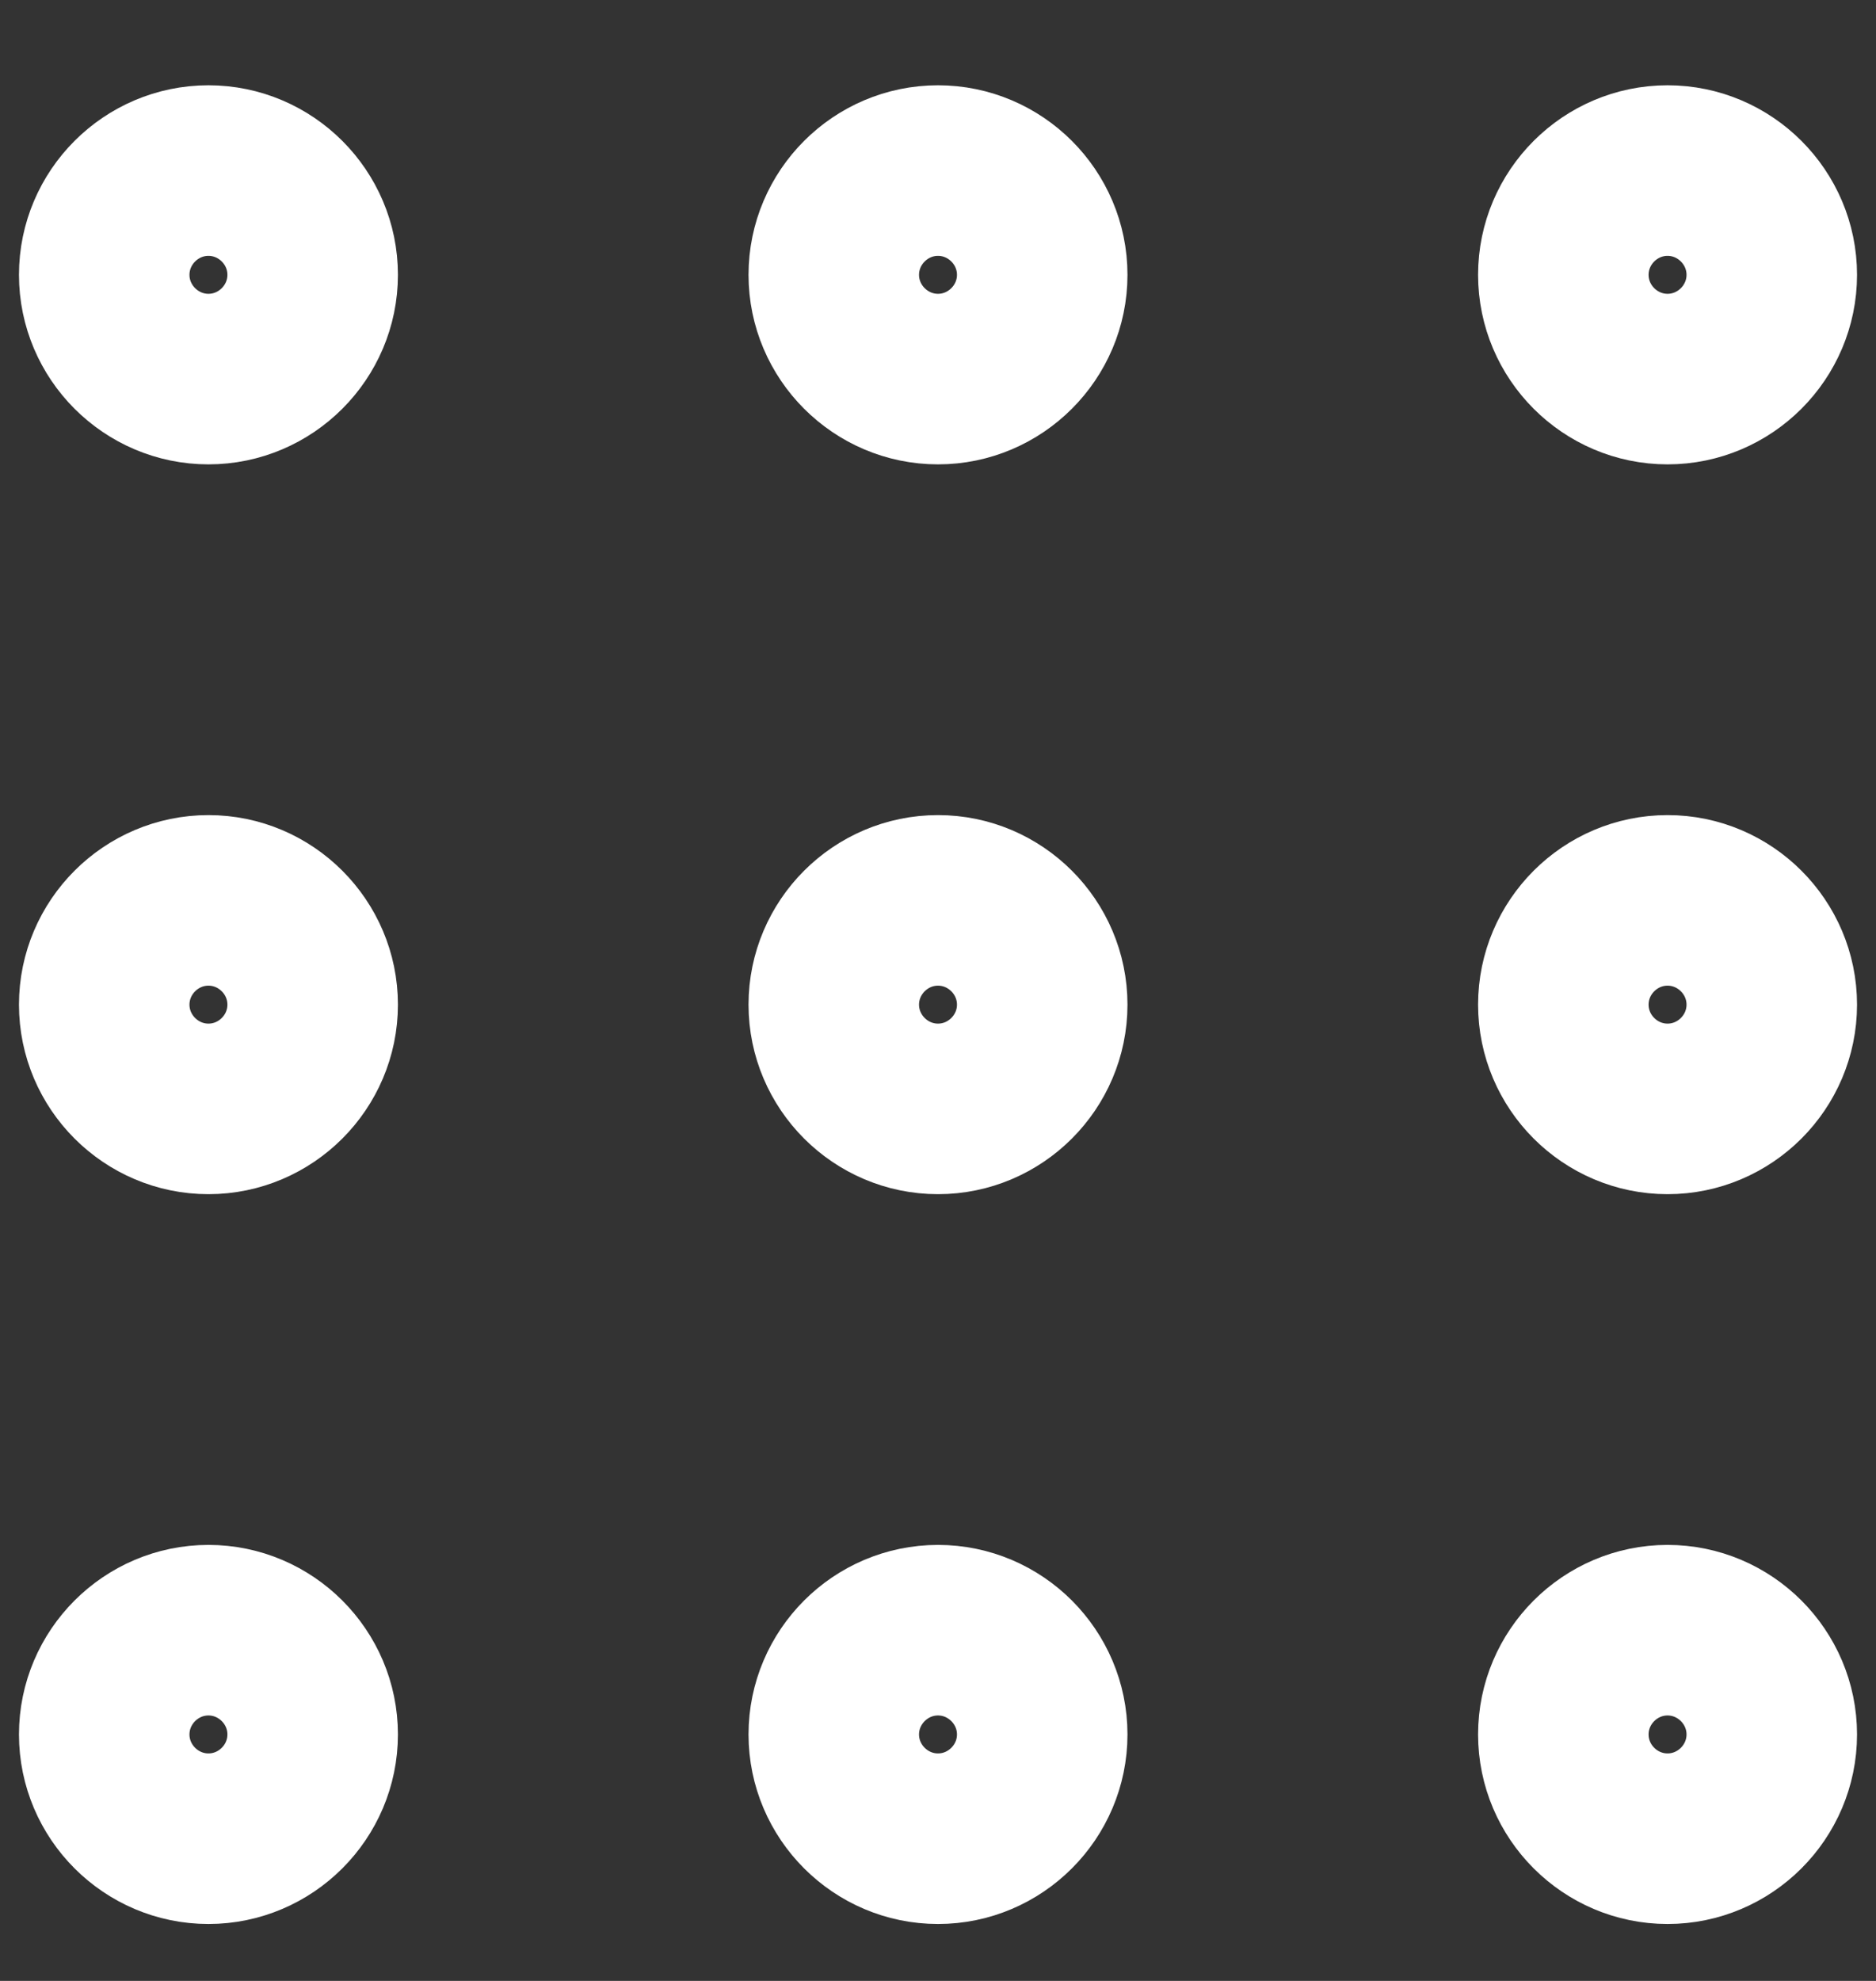 <svg width="18" height="19" viewBox="0 0 18 19" fill="none" xmlns="http://www.w3.org/2000/svg">
<rect x="0" y="0" width="18" height="19" fill="#333333" stroke="none"/>
<path d="M2 10.636C2.55 10.636 3 10.186 3 9.636C3 9.086 2.55 8.636 2 8.636C1.45 8.636 1 9.086 1 9.636C1 10.186 1.45 10.636 2 10.636Z" stroke="white" stroke-width="1.636" stroke-miterlimit="10" stroke-linecap="round" stroke-linejoin="round"/>
<path d="M16 10.636C16.55 10.636 17 10.186 17 9.636C17 9.086 16.55 8.636 16 8.636C15.45 8.636 15 9.086 15 9.636C15 10.186 15.45 10.636 16 10.636Z" stroke="white" stroke-width="1.636" stroke-miterlimit="10" stroke-linecap="round" stroke-linejoin="round"/>
<path d="M9 17.636C9.55 17.636 10 17.186 10 16.636C10 16.086 9.55 15.636 9 15.636C8.45 15.636 8 16.086 8 16.636C8 17.186 8.45 17.636 9 17.636Z" stroke="white" stroke-width="1.636" stroke-miterlimit="10" stroke-linecap="round" stroke-linejoin="round"/>
<path d="M9 3.636C9.55 3.636 10 3.186 10 2.636C10 2.086 9.55 1.636 9 1.636C8.45 1.636 8 2.086 8 2.636C8 3.186 8.45 3.636 9 3.636Z" stroke="white" stroke-width="1.636" stroke-miterlimit="10" stroke-linecap="round" stroke-linejoin="round"/>
<path d="M9 10.636C9.55 10.636 10 10.186 10 9.636C10 9.086 9.55 8.636 9 8.636C8.45 8.636 8 9.086 8 9.636C8 10.186 8.45 10.636 9 10.636Z" stroke="white" stroke-width="1.636" stroke-miterlimit="10" stroke-linecap="round" stroke-linejoin="round"/>
<path d="M2 17.636C2.55 17.636 3 17.186 3 16.636C3 16.086 2.55 15.636 2 15.636C1.45 15.636 1 16.086 1 16.636C1 17.186 1.45 17.636 2 17.636Z" stroke="white" stroke-width="1.636" stroke-miterlimit="10" stroke-linecap="round" stroke-linejoin="round"/>
<path d="M16 17.636C16.55 17.636 17 17.186 17 16.636C17 16.086 16.55 15.636 16 15.636C15.45 15.636 15 16.086 15 16.636C15 17.186 15.45 17.636 16 17.636Z" stroke="white" stroke-width="1.636" stroke-miterlimit="10" stroke-linecap="round" stroke-linejoin="round"/>
<path d="M2 3.636C2.55 3.636 3 3.186 3 2.636C3 2.086 2.55 1.636 2 1.636C1.45 1.636 1 2.086 1 2.636C1 3.186 1.45 3.636 2 3.636Z" stroke="white" stroke-width="1.636" stroke-miterlimit="10" stroke-linecap="round" stroke-linejoin="round"/>
<path d="M16 3.636C16.55 3.636 17 3.186 17 2.636C17 2.086 16.55 1.636 16 1.636C15.45 1.636 15 2.086 15 2.636C15 3.186 15.45 3.636 16 3.636Z" stroke="white" stroke-width="1.636" stroke-miterlimit="10" stroke-linecap="round" stroke-linejoin="round"/>
</svg>
